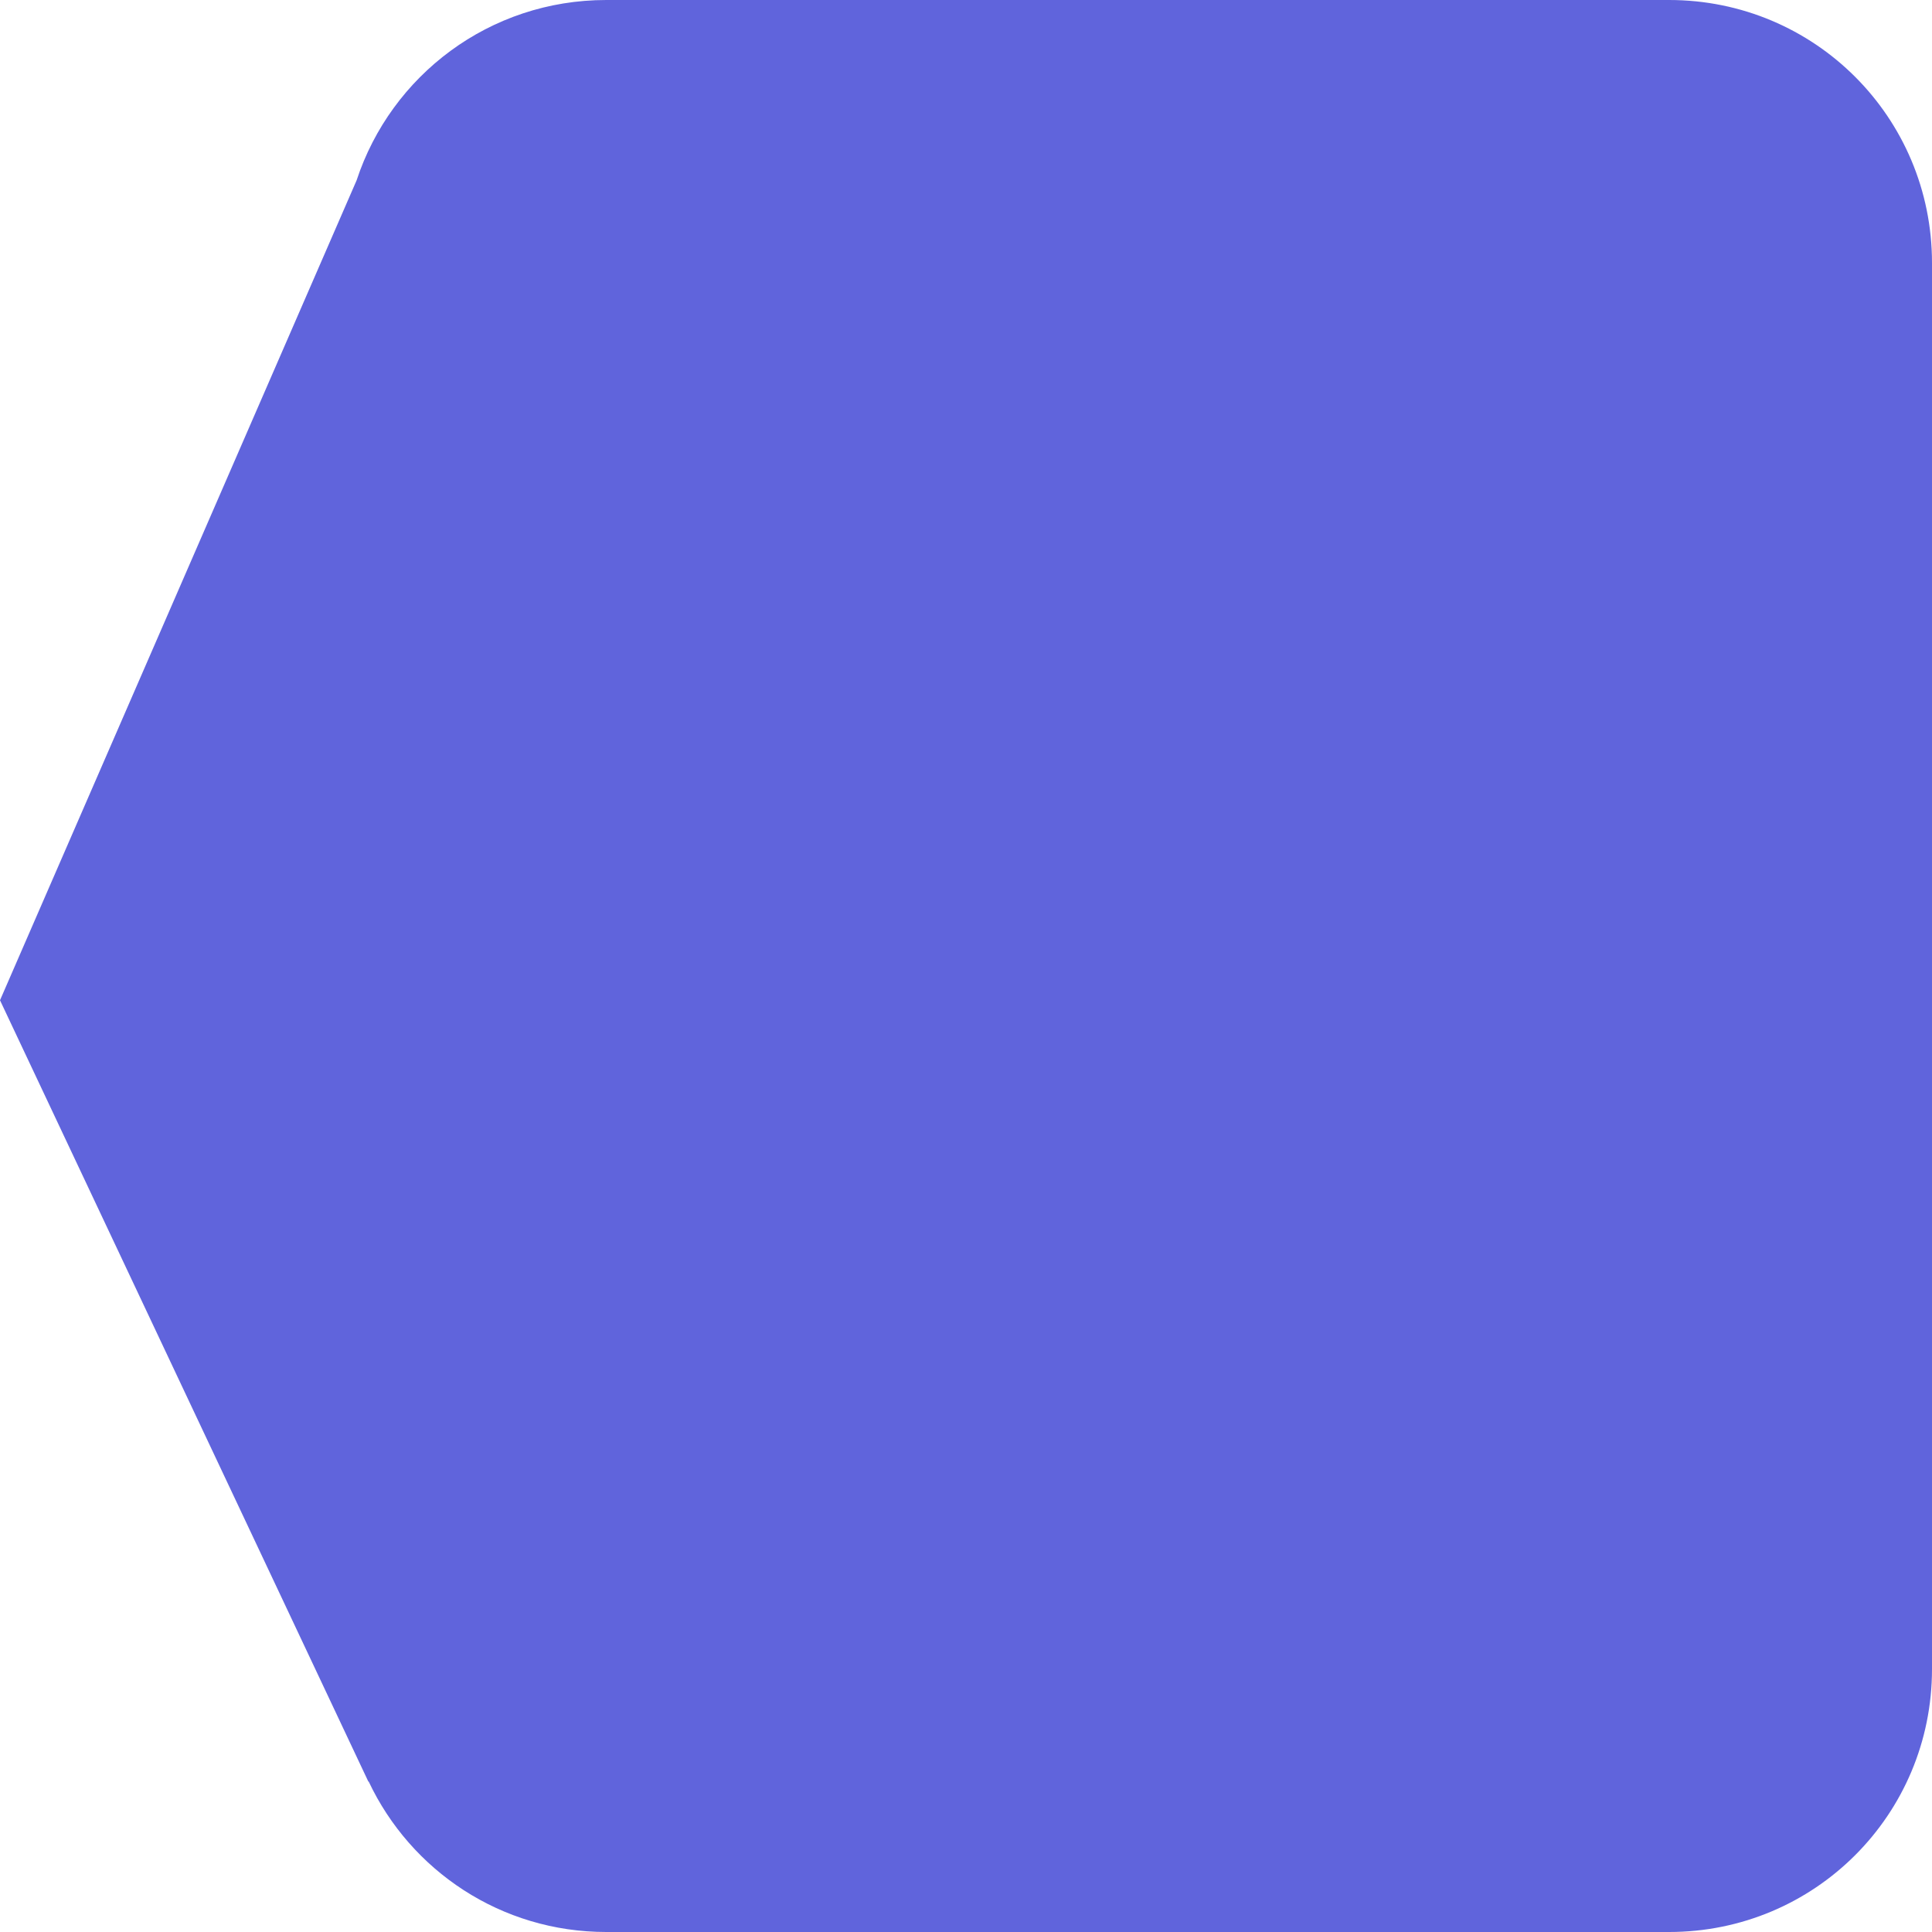 <?xml version="1.0" encoding="UTF-8" standalone="no"?>
<svg
   width="24.586mm"
   height="24.586mm"
   viewBox="0 0 24.586 24.586"
   version="1.1"
   id="svg8"
   inkscape:version="1.3 (0e150ed6c4, 2023-07-21)"
   sodipodi:docname="ref.svg"
   xmlns:inkscape="http://www.inkscape.org/namespaces/inkscape"
   xmlns:sodipodi="http://sodipodi.sourceforge.net/DTD/sodipodi-0.dtd"
   xmlns="http://www.w3.org/2000/svg"
   xmlns:svg="http://www.w3.org/2000/svg"
   xmlns:rdf="http://www.w3.org/1999/02/22-rdf-syntax-ns#"
   xmlns:cc="http://creativecommons.org/ns#"
   xmlns:dc="http://purl.org/dc/elements/1.1/">
  <defs
     id="defs2">
    <inkscape:path-effect
       effect="spiro"
       id="path-effect1"
       is_visible="true"
       lpeversion="1" />
    <inkscape:path-effect
       effect="spiro"
       id="path-effect1251"
       is_visible="true"
       lpeversion="1" />
    <inkscape:path-effect
       effect="spiro"
       id="path-effect895"
       is_visible="true"
       lpeversion="1" />
  </defs>
  <sodipodi:namedview
     id="base"
     pagecolor="#ffffff"
     bordercolor="#666666"
     borderopacity="1.0"
     inkscape:pageopacity="0.0"
     inkscape:pageshadow="2"
     inkscape:zoom="4.4347145"
     inkscape:cx="71.143249"
     inkscape:cy="18.264986"
     inkscape:document-units="mm"
     inkscape:current-layer="layer1"
     inkscape:document-rotation="0"
     showgrid="false"
     inkscape:window-width="1920"
     inkscape:window-height="1080"
     inkscape:window-x="0"
     inkscape:window-y="0"
     inkscape:window-maximized="1"
     inkscape:snap-global="false"
     inkscape:showpageshadow="2"
     inkscape:pagecheckerboard="0"
     inkscape:deskcolor="#d1d1d1" />
  <g
     inkscape:label="Layer 1"
     inkscape:groupmode="layer"
     id="layer1"
     transform="translate(-103.711,-96.205)">
    <path
       id="rect831"
       style="fill:#6064dc;fill-rule:evenodd;stroke-width:0.1;stroke-linecap:round;stroke-linejoin:round;fill-opacity:1"
       d="M 111.426 96.205 C 109.94 96.205 108.688 97.165 108.249 98.5 L 103.711 108.934 L 108.398 118.876 L 108.403 118.877 C 108.938 120.01 110.086 120.791 111.426 120.791 L 124.951 120.791 C 126.805 120.791 128.297 119.299 128.297 117.445 L 128.297 99.551 C 128.297 97.698 126.805 96.205 124.951 96.205 L 111.426 96.205 z " />
    <g
       id="g1255"
       transform="matrix(0.319,0.948,0.948,-0.319,-4.625,15.568)" />
  </g>
</svg>
